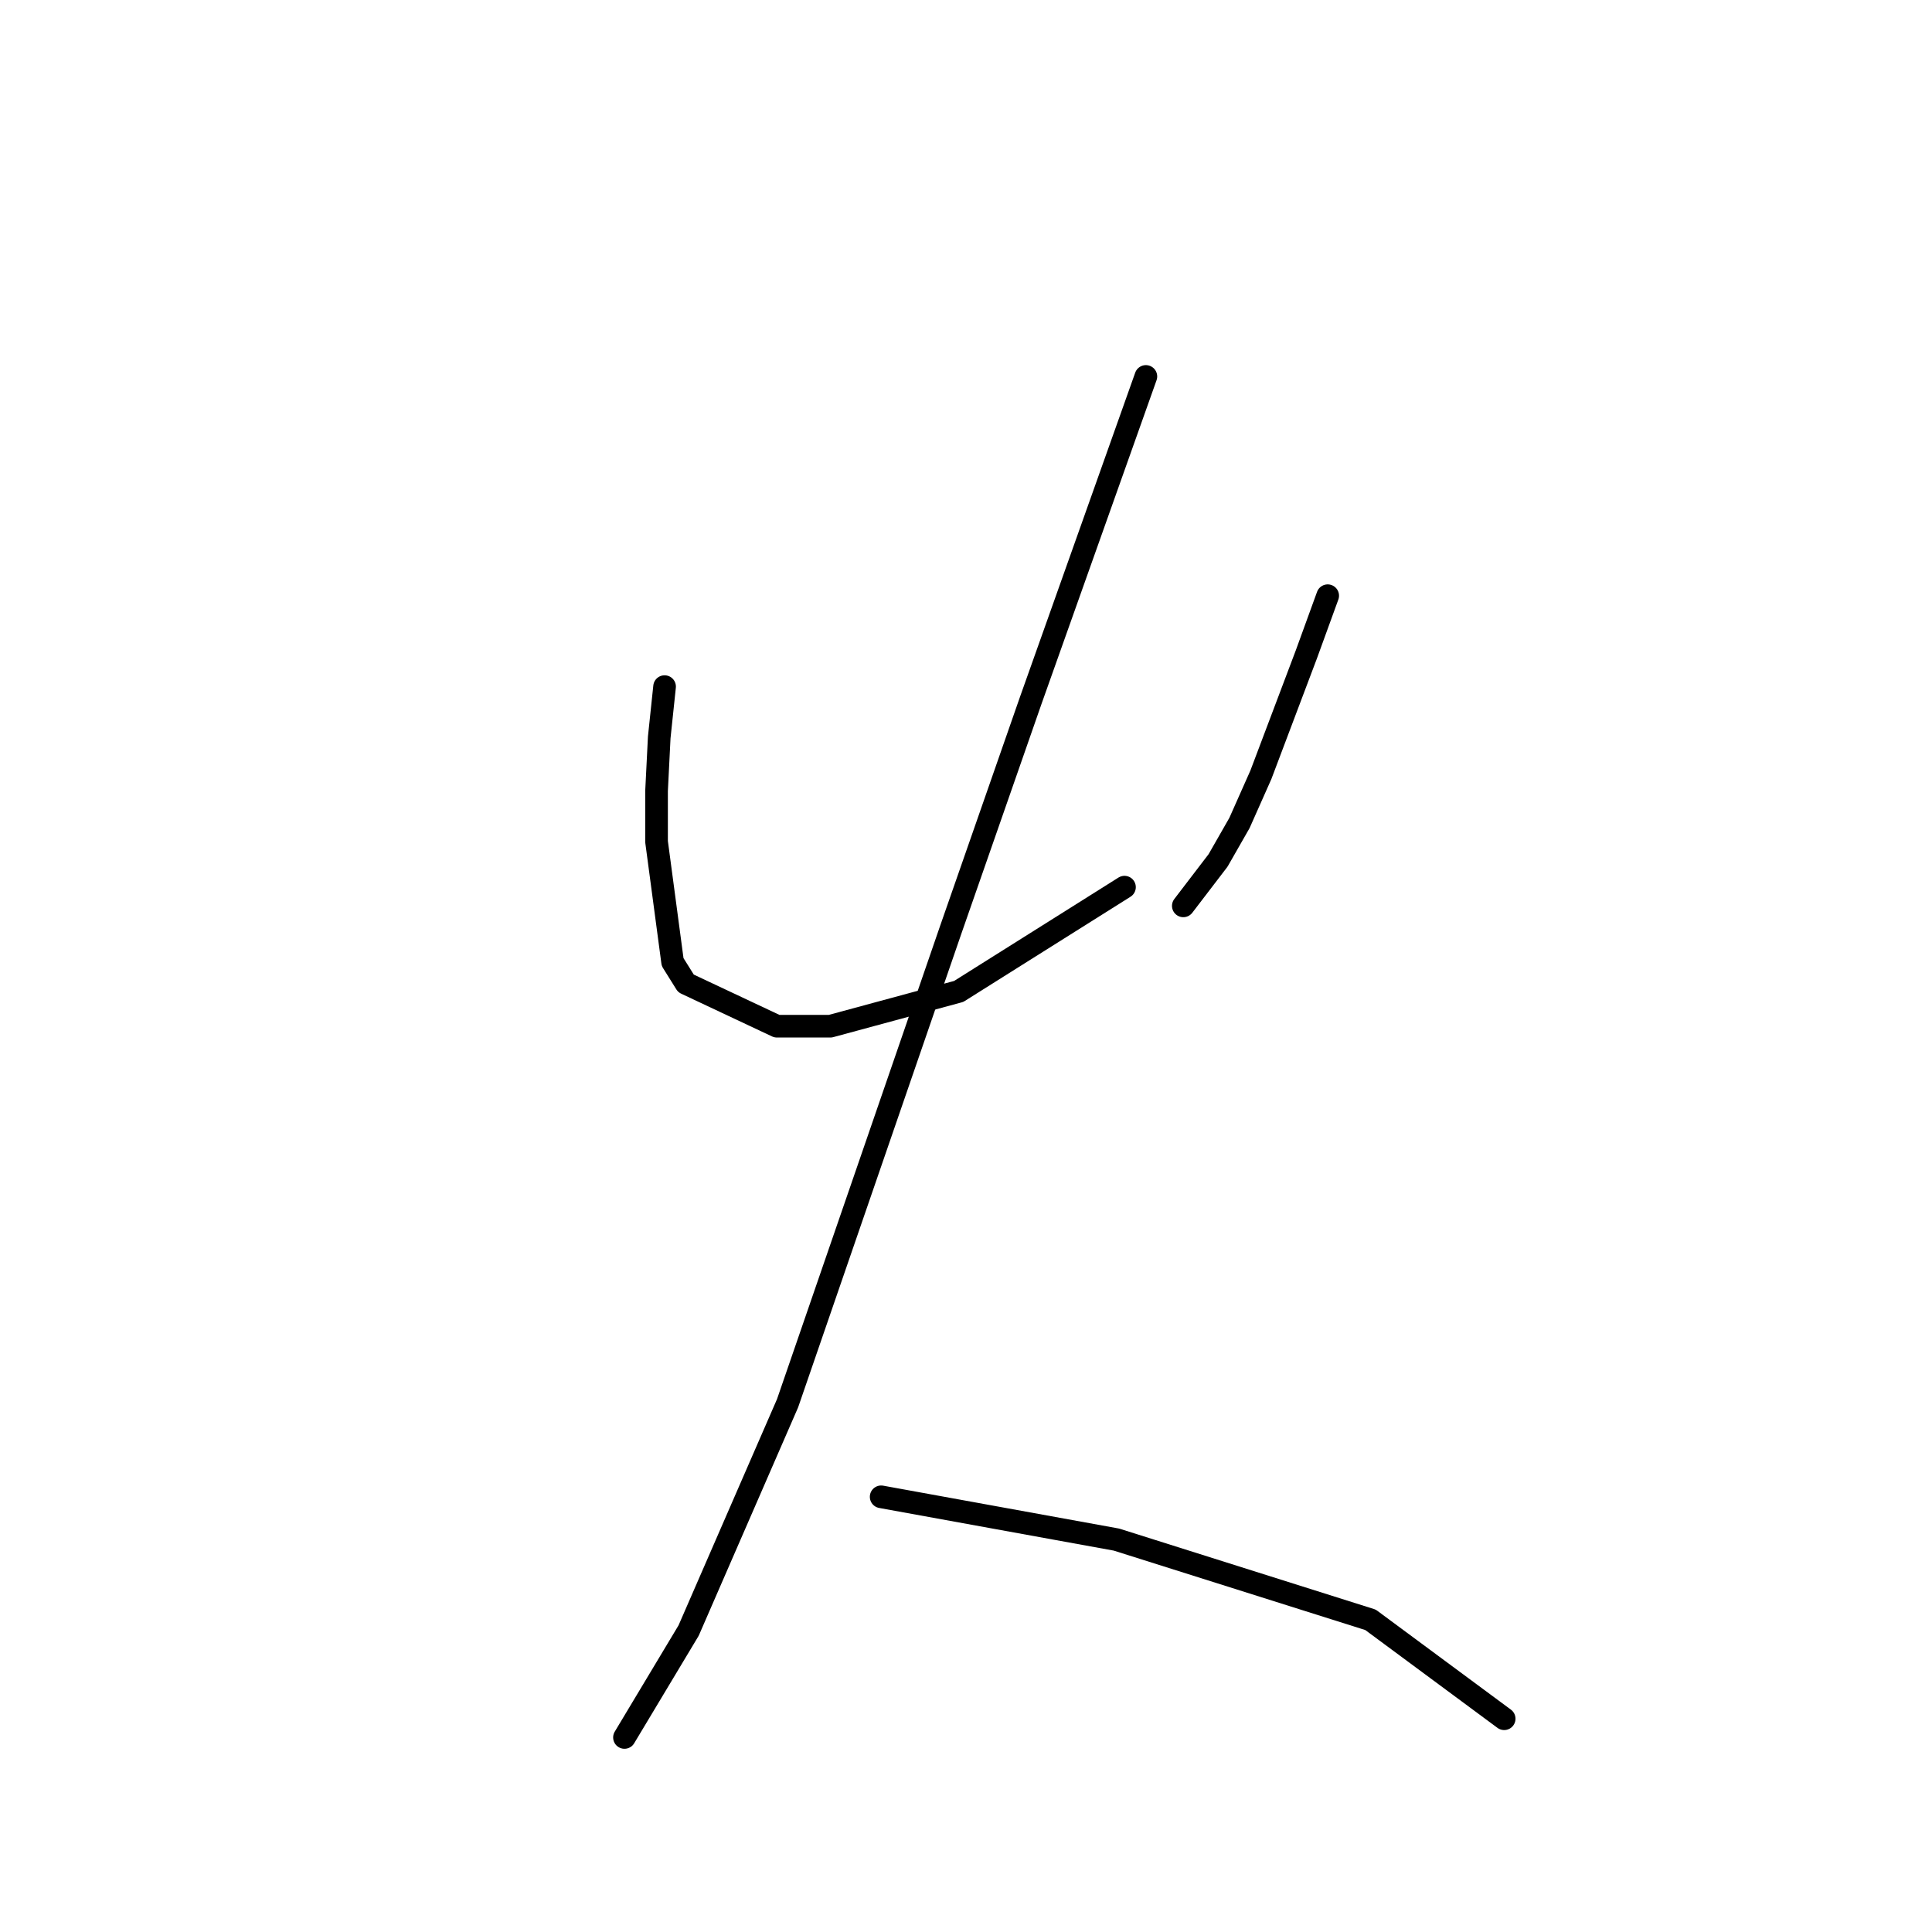 <?xml version="1.0" standalone="no"?>
    <svg width="256" height="256" xmlns="http://www.w3.org/2000/svg" version="1.1">
    <polyline stroke="black" stroke-width="3" stroke-linecap="round" fill="transparent" stroke-linejoin="round" points="88.06 90.98 87.351 97.712 86.997 104.798 86.997 111.53 89.123 127.474 90.894 130.308 102.941 135.977 110.027 135.977 127.033 131.371 149 117.553 149 117.553 " />
        <polyline stroke="black" stroke-width="3" stroke-linecap="round" fill="transparent" stroke-linejoin="round" points="175.927 78.934 173.093 86.729 167.07 102.672 164.235 109.05 161.401 114.01 156.795 120.033 156.795 120.033 " />
        <polyline stroke="black" stroke-width="3" stroke-linecap="round" fill="transparent" stroke-linejoin="round" points="151.835 49.881 136.599 92.752 125.97 123.222 104.358 185.934 91.248 216.05 82.745 230.222 82.745 230.222 " />
        <polyline stroke="black" stroke-width="3" stroke-linecap="round" fill="transparent" stroke-linejoin="round" points="116.758 198.335 147.937 204.004 181.596 214.633 199.311 227.742 199.311 227.742 " />
        </svg>